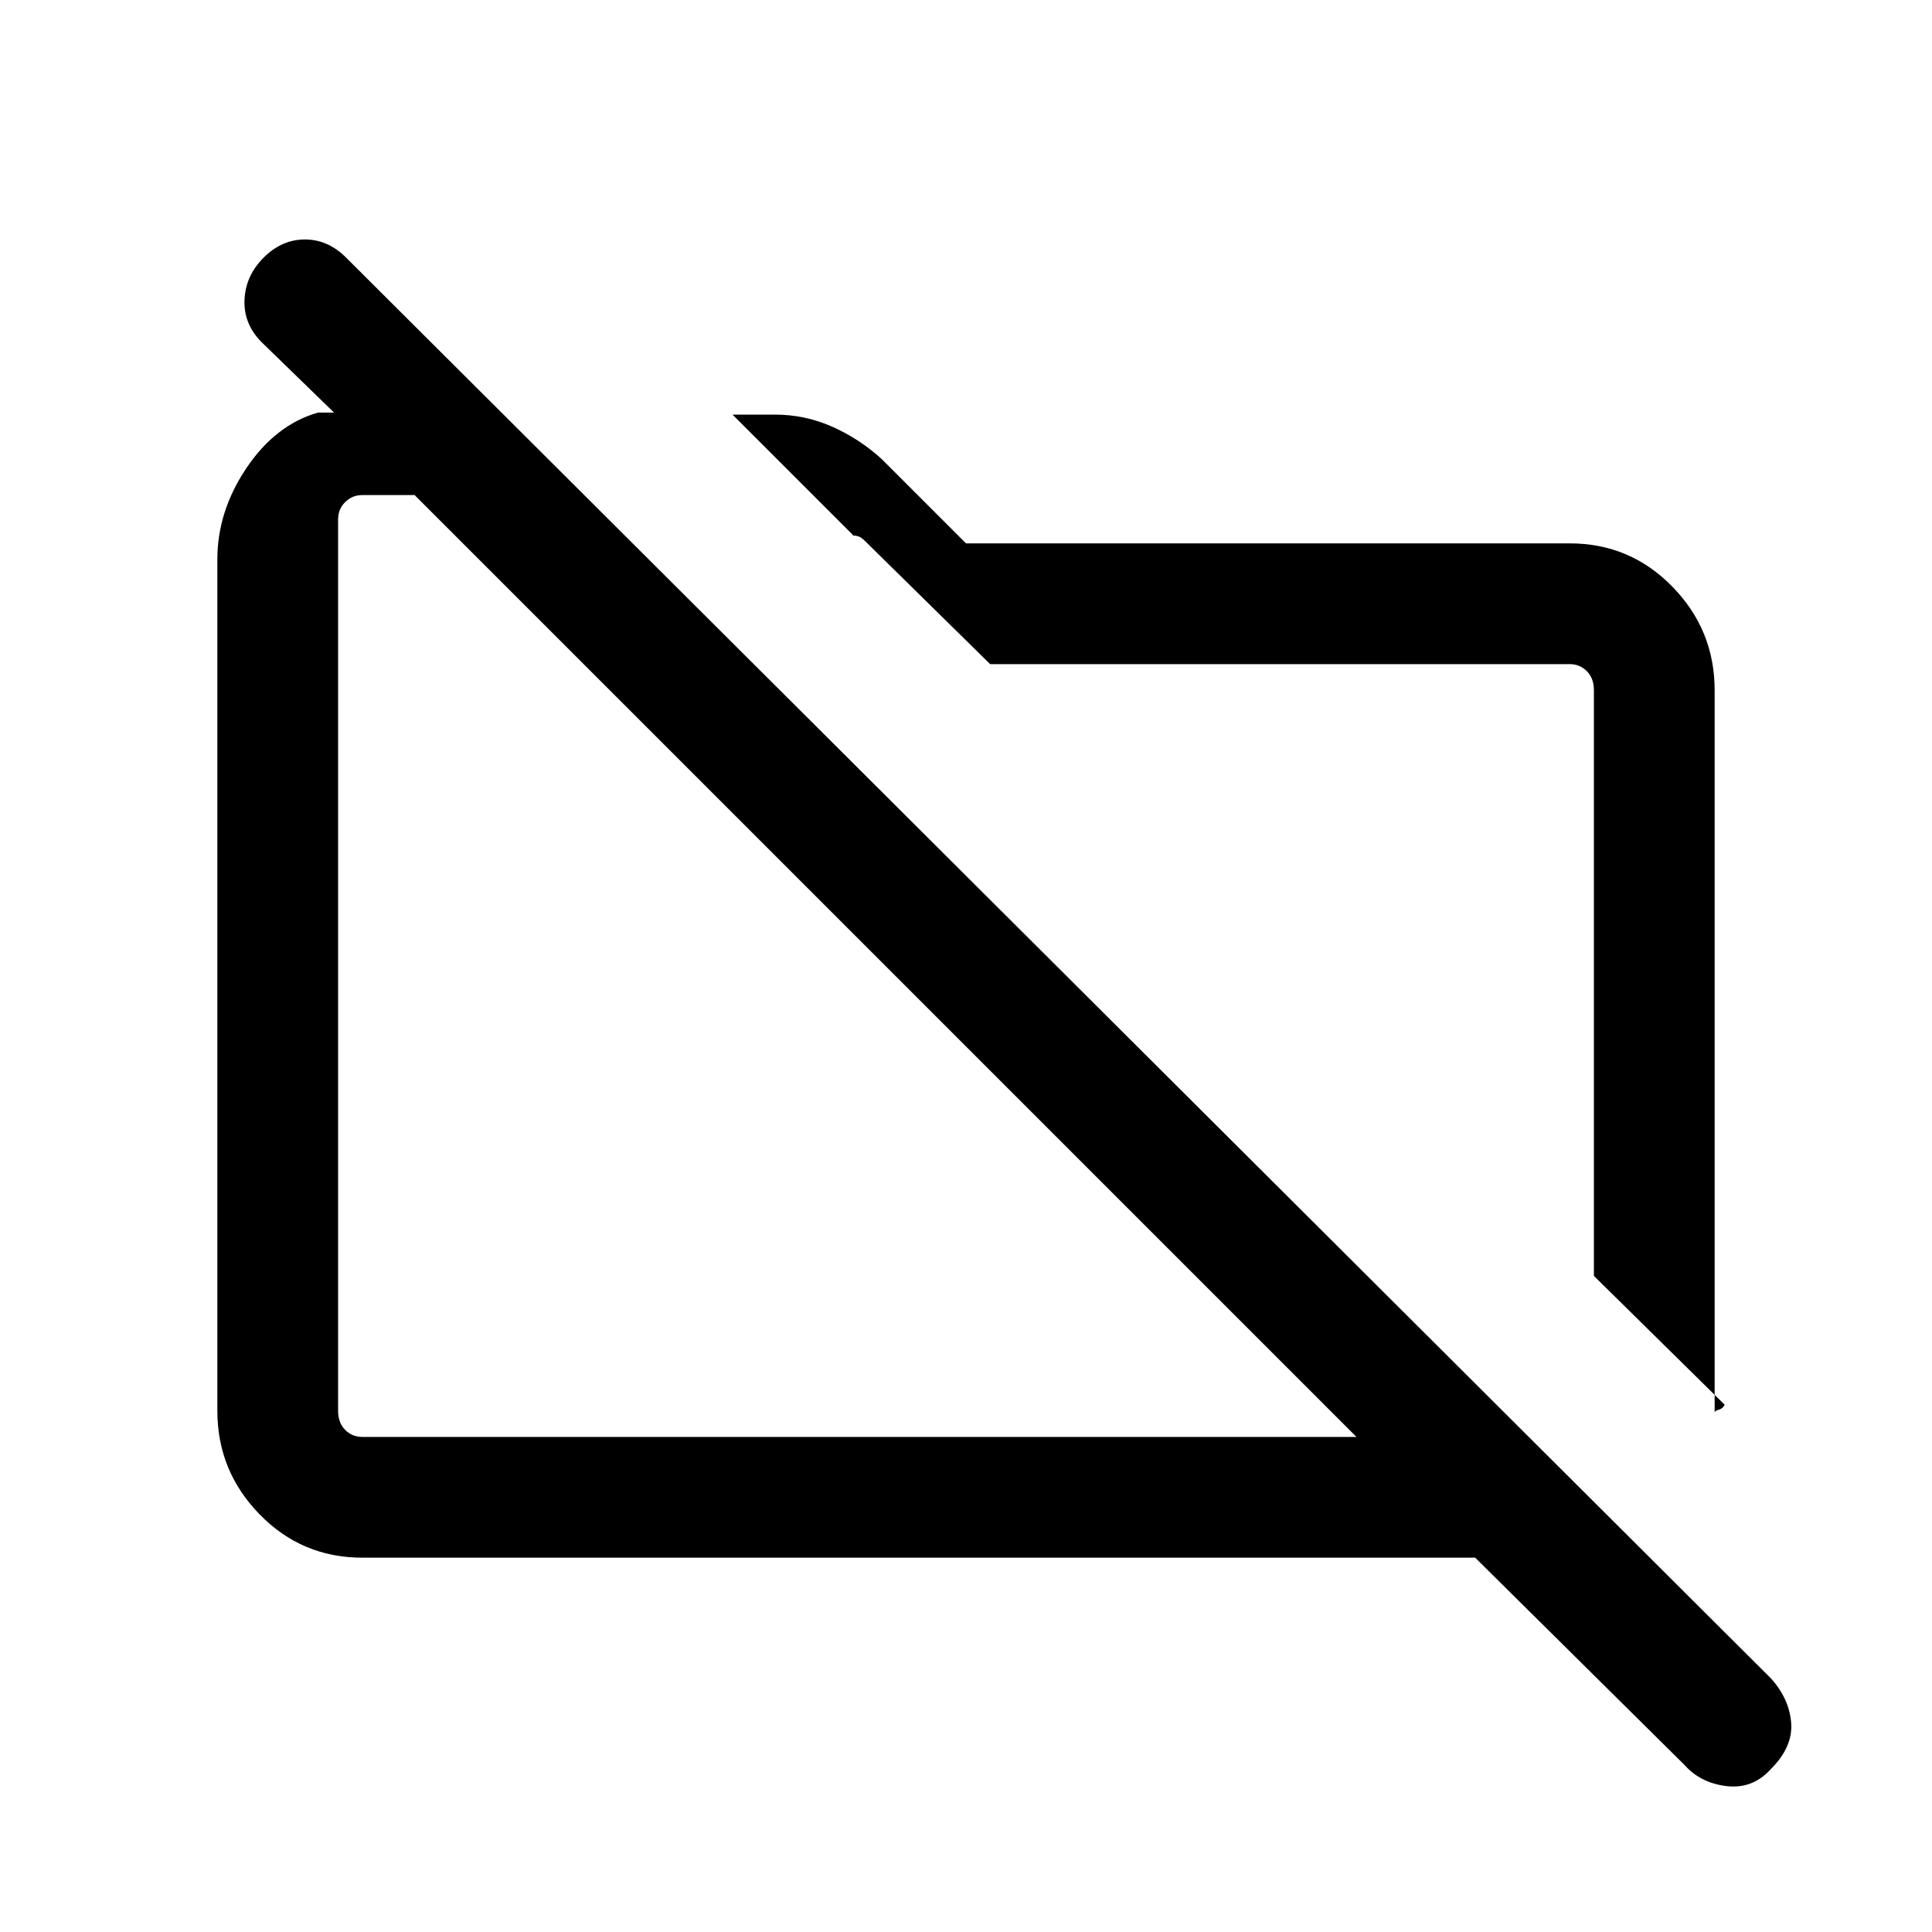 <svg xmlns="http://www.w3.org/2000/svg" height="20" width="20"><path d="M17.854 14.542 16.5 13.208V7.146Q16.5 7.021 16.427 6.948Q16.354 6.875 16.25 6.875H10.25L8.958 5.604Q8.917 5.562 8.885 5.552Q8.854 5.542 8.792 5.542H8.833L7.583 4.292H8.021Q8.333 4.292 8.615 4.417Q8.896 4.542 9.125 4.75L10 5.625H16.25Q16.875 5.625 17.312 6.073Q17.75 6.521 17.75 7.146V14.625Q17.75 14.604 17.792 14.594Q17.833 14.583 17.854 14.542ZM17.438 18.271 15.271 16.125H3.75Q3.125 16.125 2.688 15.677Q2.25 15.229 2.25 14.604V5.792Q2.25 5.292 2.552 4.844Q2.854 4.396 3.292 4.271H3.458L2.708 3.542Q2.521 3.354 2.531 3.104Q2.542 2.854 2.729 2.667Q2.917 2.479 3.156 2.479Q3.396 2.479 3.583 2.667L18.333 17.375Q18.521 17.583 18.542 17.833Q18.562 18.083 18.333 18.312Q18.146 18.521 17.875 18.49Q17.604 18.458 17.438 18.271ZM3.75 14.875H14.042L4.292 5.125H3.75Q3.646 5.125 3.573 5.198Q3.5 5.271 3.5 5.375V14.604Q3.5 14.729 3.573 14.802Q3.646 14.875 3.75 14.875ZM9.167 10Q9.167 10 9.167 10Q9.167 10 9.167 10Q9.167 10 9.167 10Q9.167 10 9.167 10ZM12.646 9.333Q12.646 9.333 12.646 9.333Q12.646 9.333 12.646 9.333Q12.646 9.333 12.646 9.333Q12.646 9.333 12.646 9.333Z"/></svg>